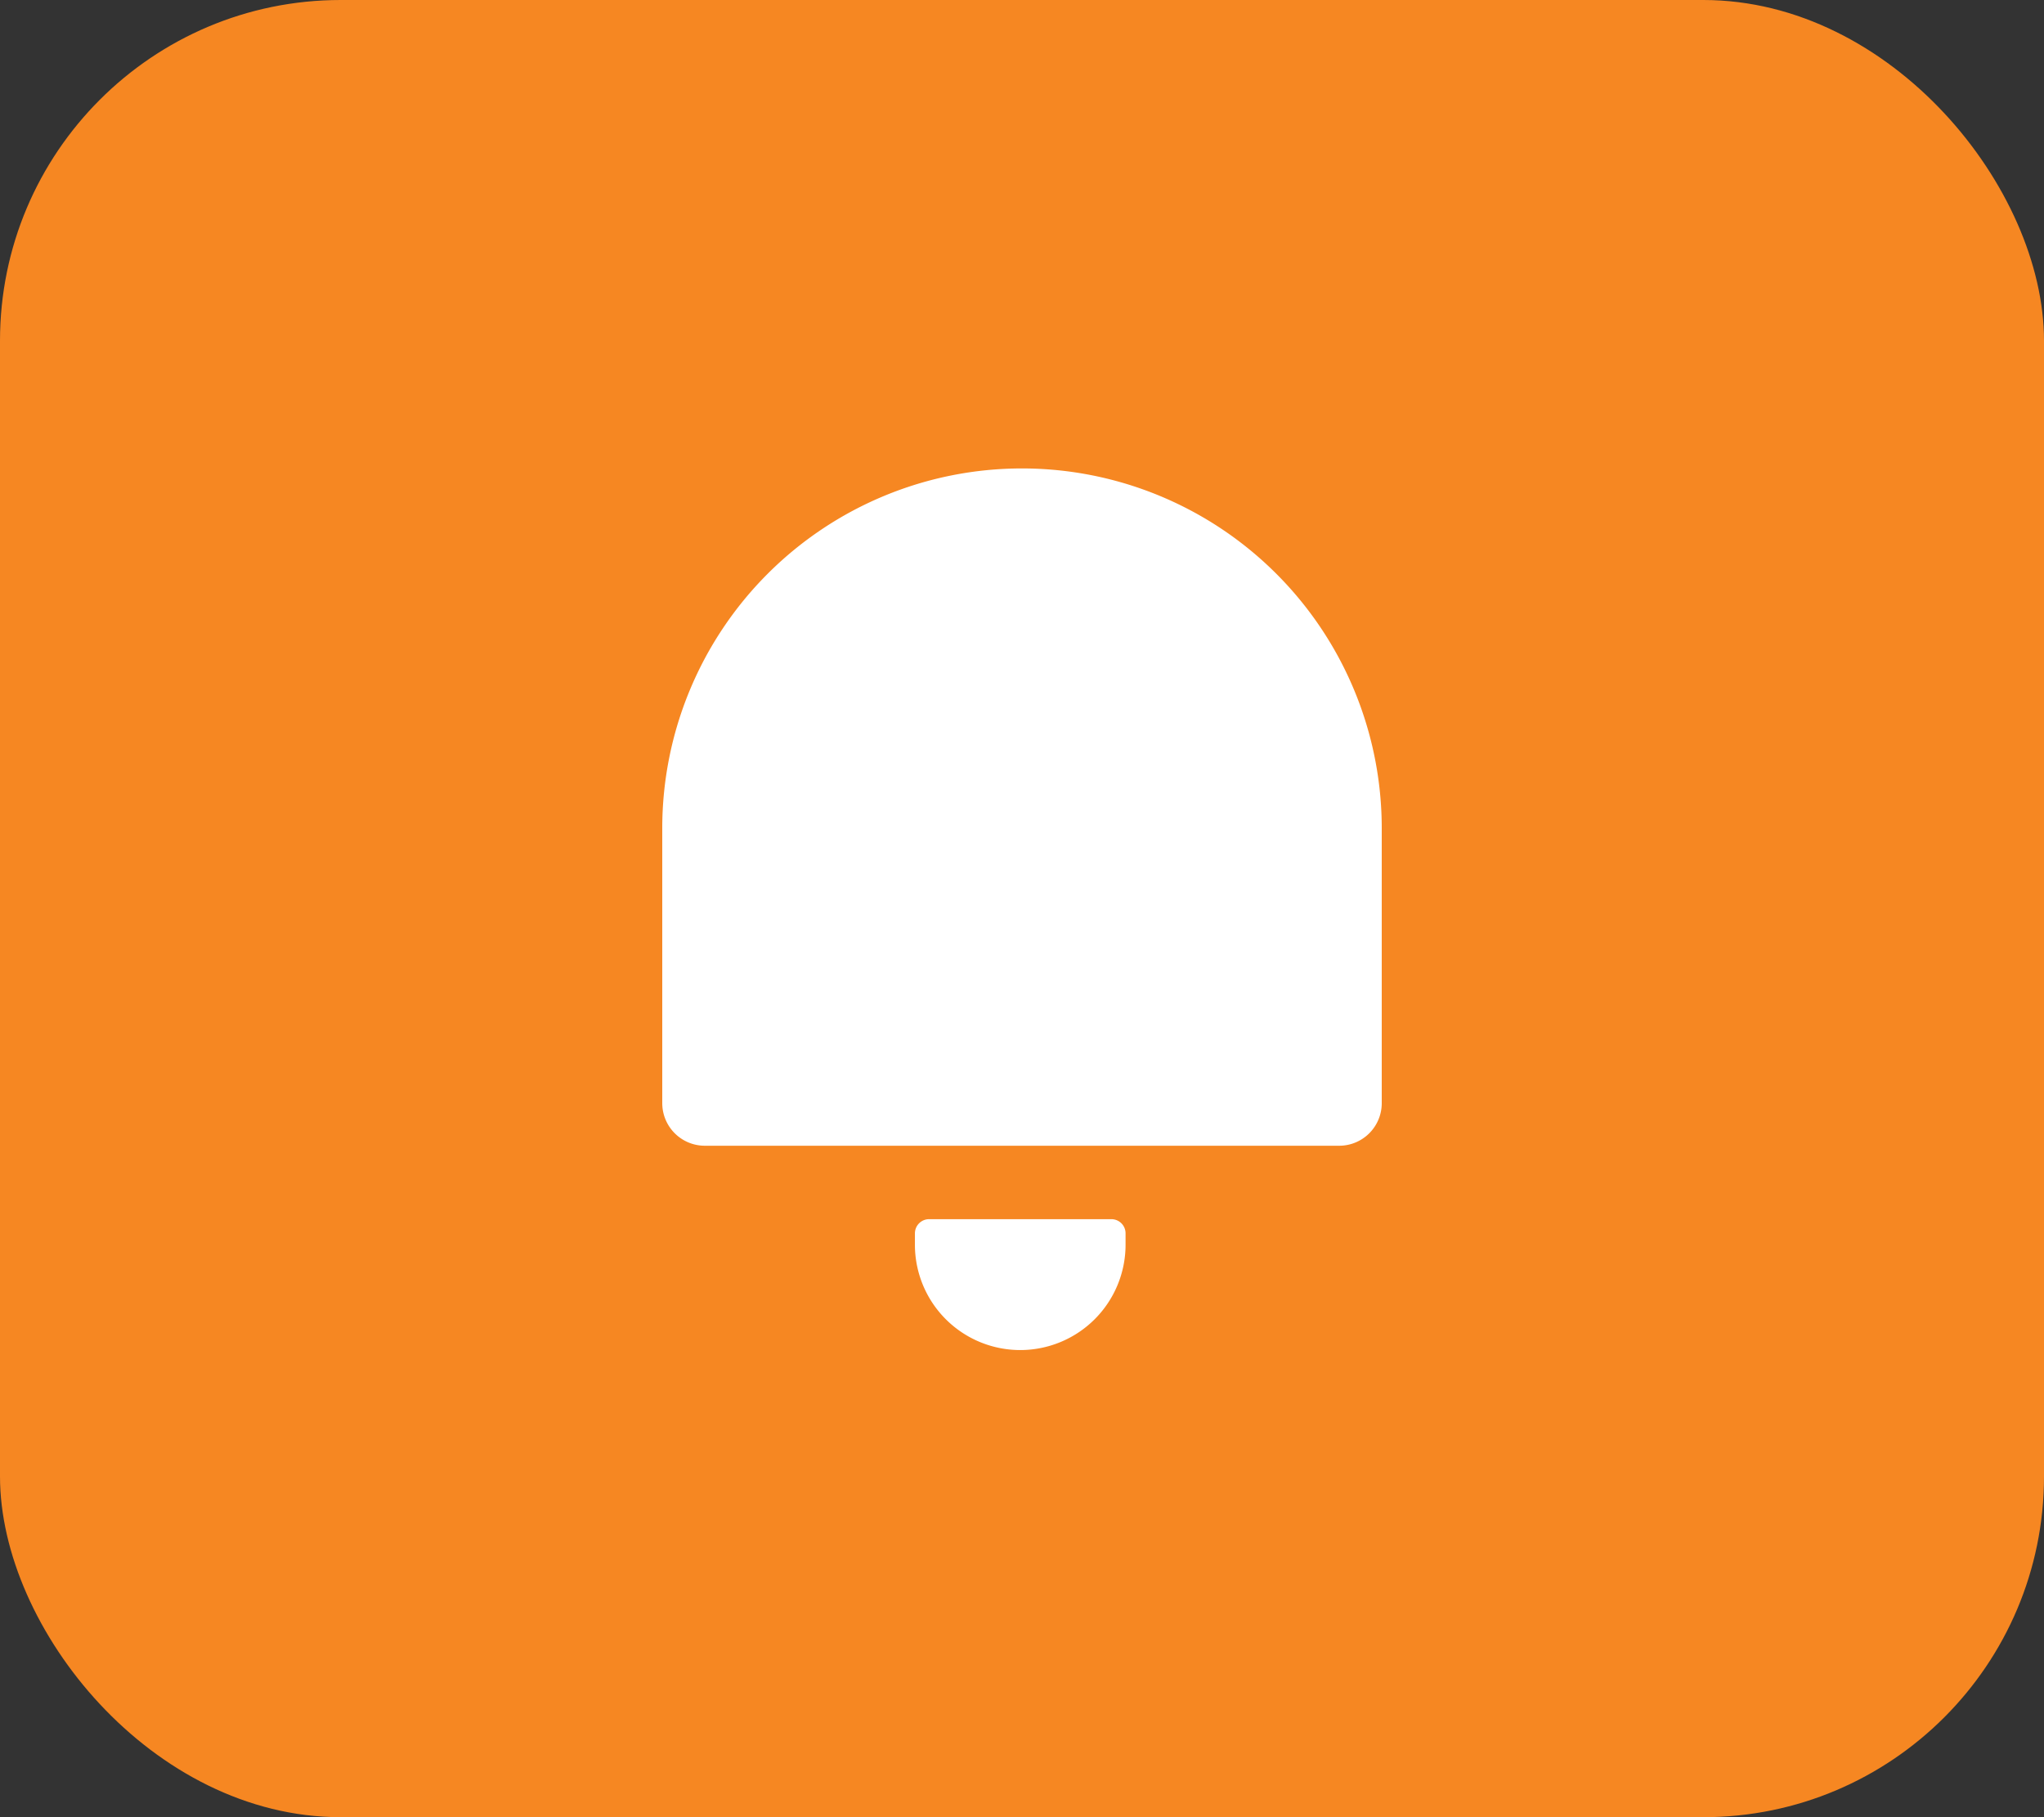 <svg xmlns="http://www.w3.org/2000/svg" width="36" height="32" viewBox="0 0 36 32">
    <rect x="0" y="0" width="36" height="32" fill="#333333" stroke="none"/>
    <rect data-name="사각형 1240" width="36" height="32" rx="6" style="fill:#f68722"/>
    <g data-name="그룹 29">
        <path data-name="사각형 21" d="M5.586 0a5.586 5.586 0 0 1 5.586 5.586v4.841H0V5.586A5.586 5.586 0 0 1 5.586 0z" transform="translate(12.414 8.999)" style="stroke-width:1.5px;fill:#fff;stroke:#fff;stroke-linejoin:round"/>
        <path data-name="사각형 22" d="M1.605 0A1.605 1.605 0 0 1 3.21 1.605v.2H0v-.2A1.605 1.605 0 0 1 1.605 0z" transform="rotate(180 9.787 11.762)" style="stroke-width:.5px;fill:#fff;stroke:#fff;stroke-linejoin:round"/>
    </g>
</svg>
